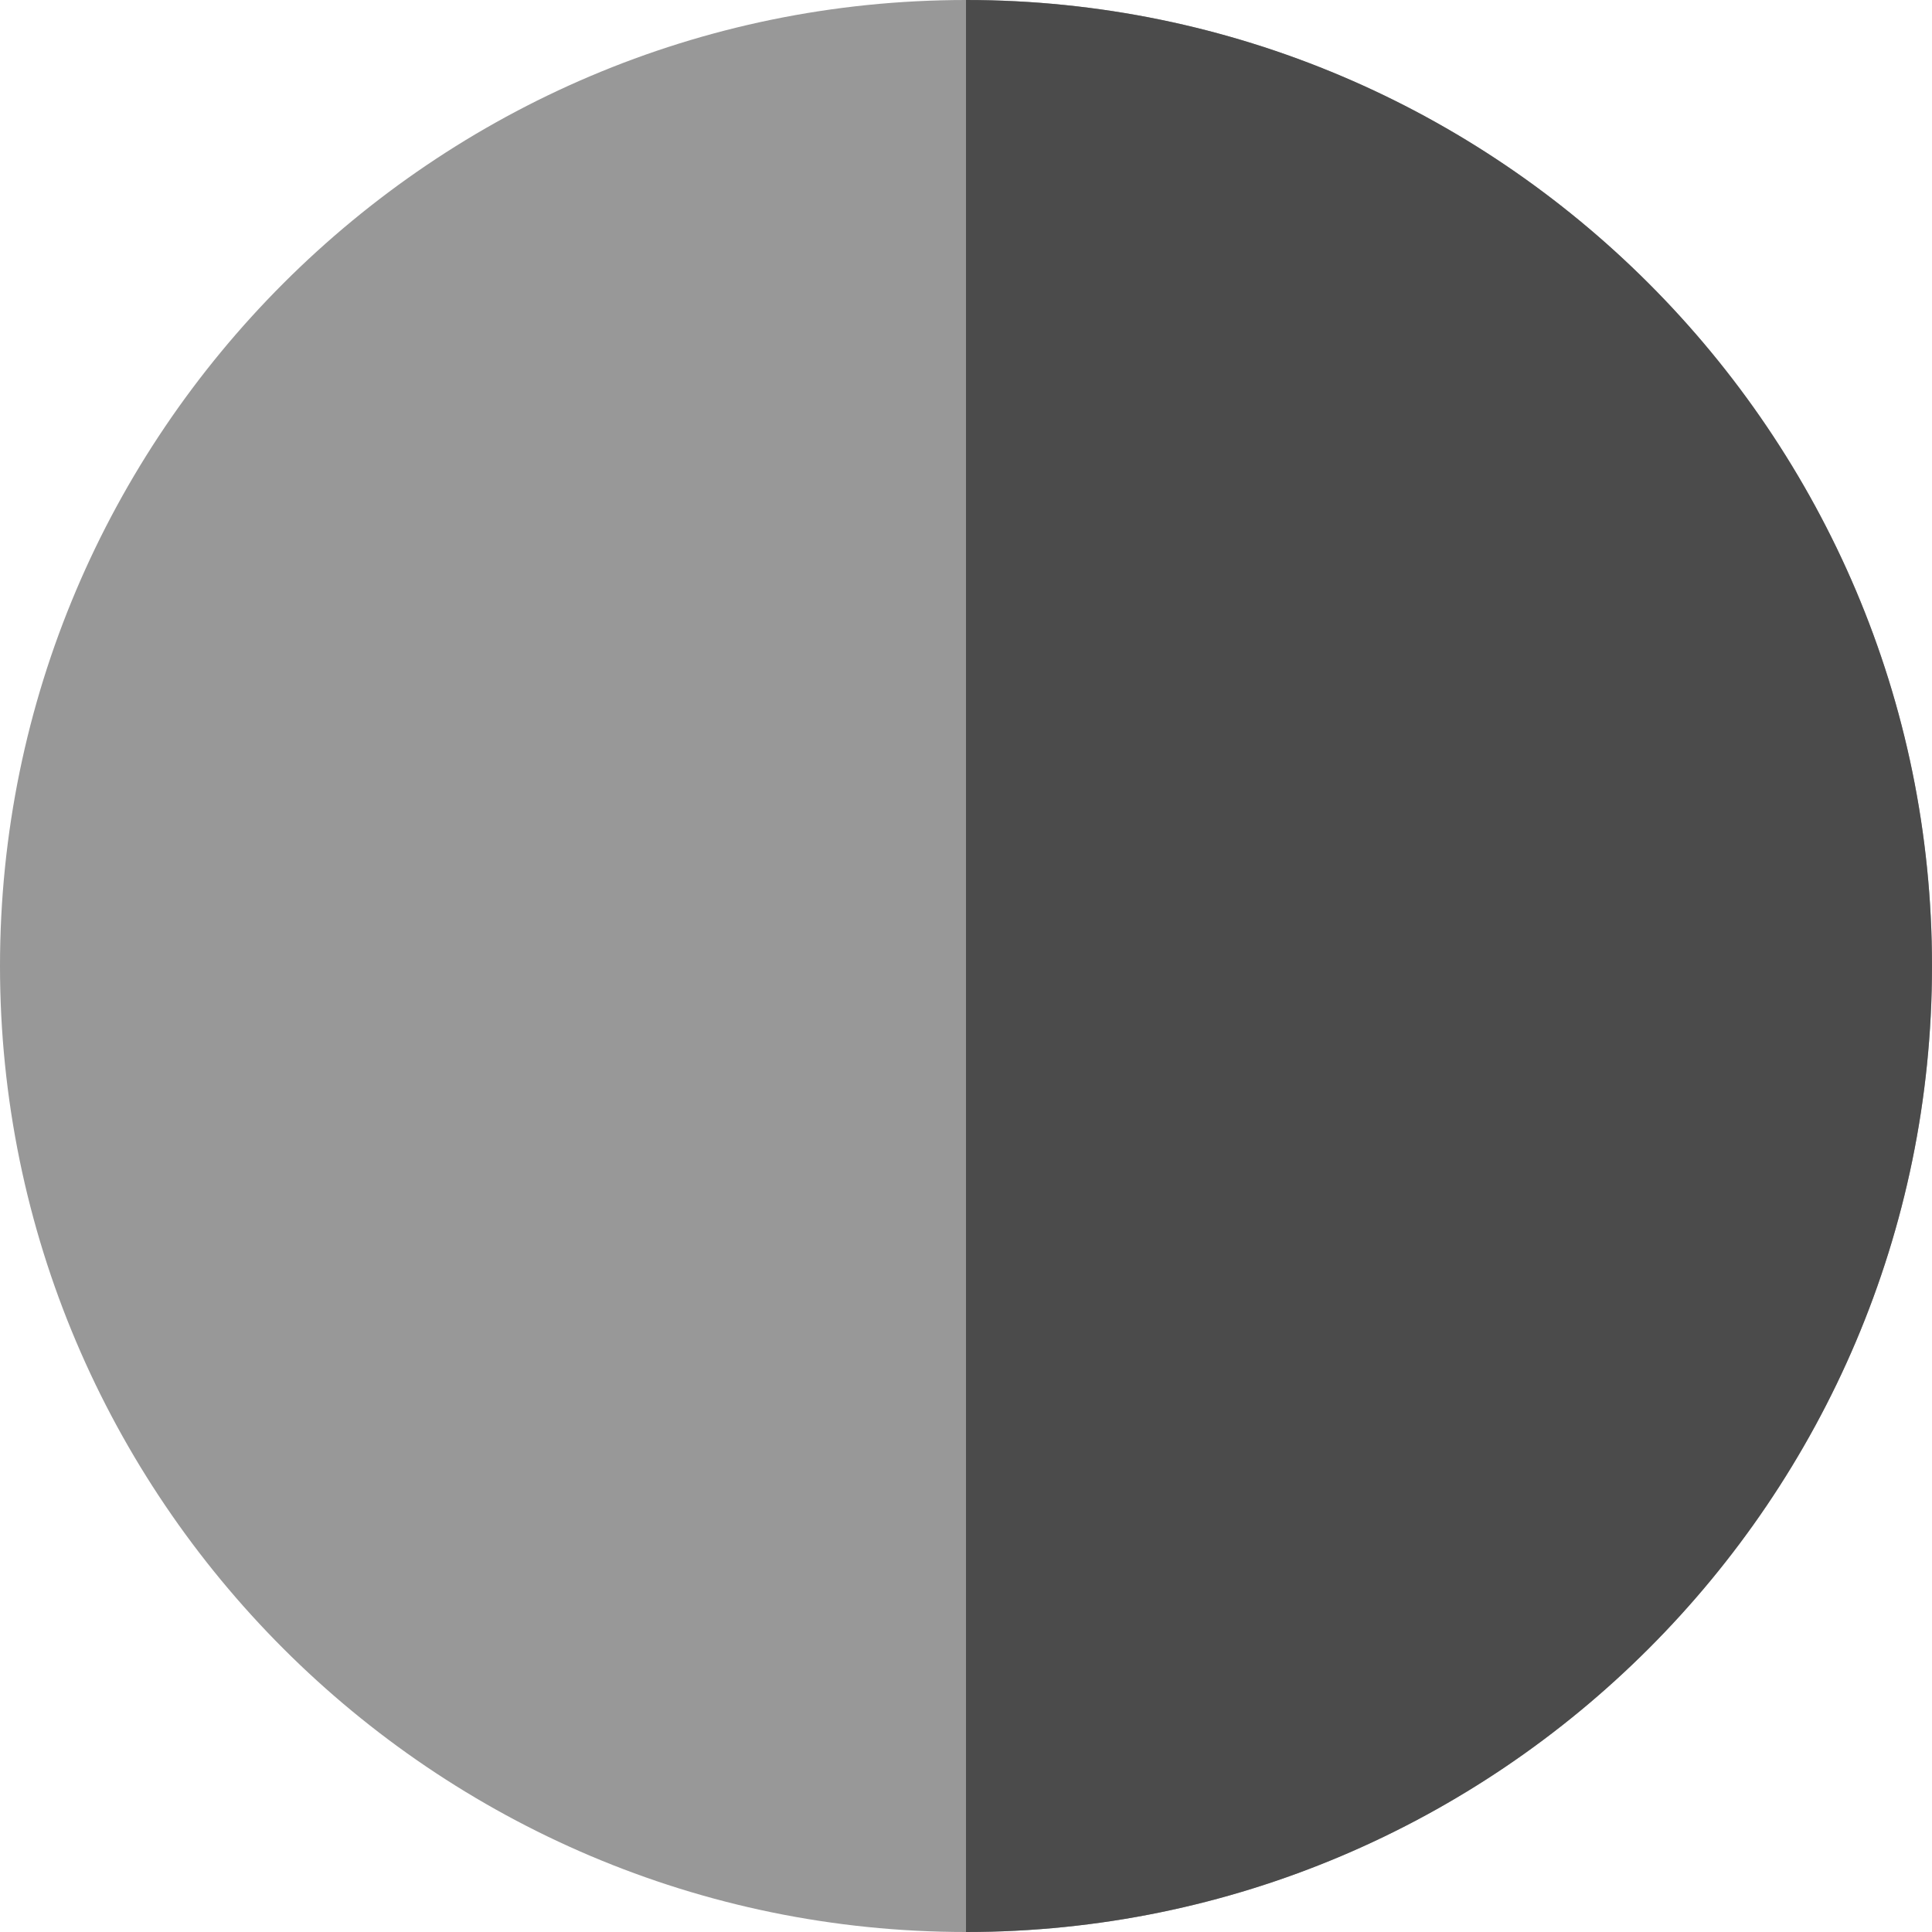 <svg width="270" height="270" viewBox="0 0 270 270" fill="none" xmlns="http://www.w3.org/2000/svg">
<path d="M135 0C60.601 0 0 60.599 0 135C0 209.399 60.601 270 135 270C209.399 270 270 209.399 270 135C270 60.599 209.399 0 135 0Z" fill="#989898"/>
<path d="M270 135C270 209.399 209.399 270 135 270V0C209.399 0 270 60.599 270 135Z" fill="#4B4B4B"/>
</svg>
